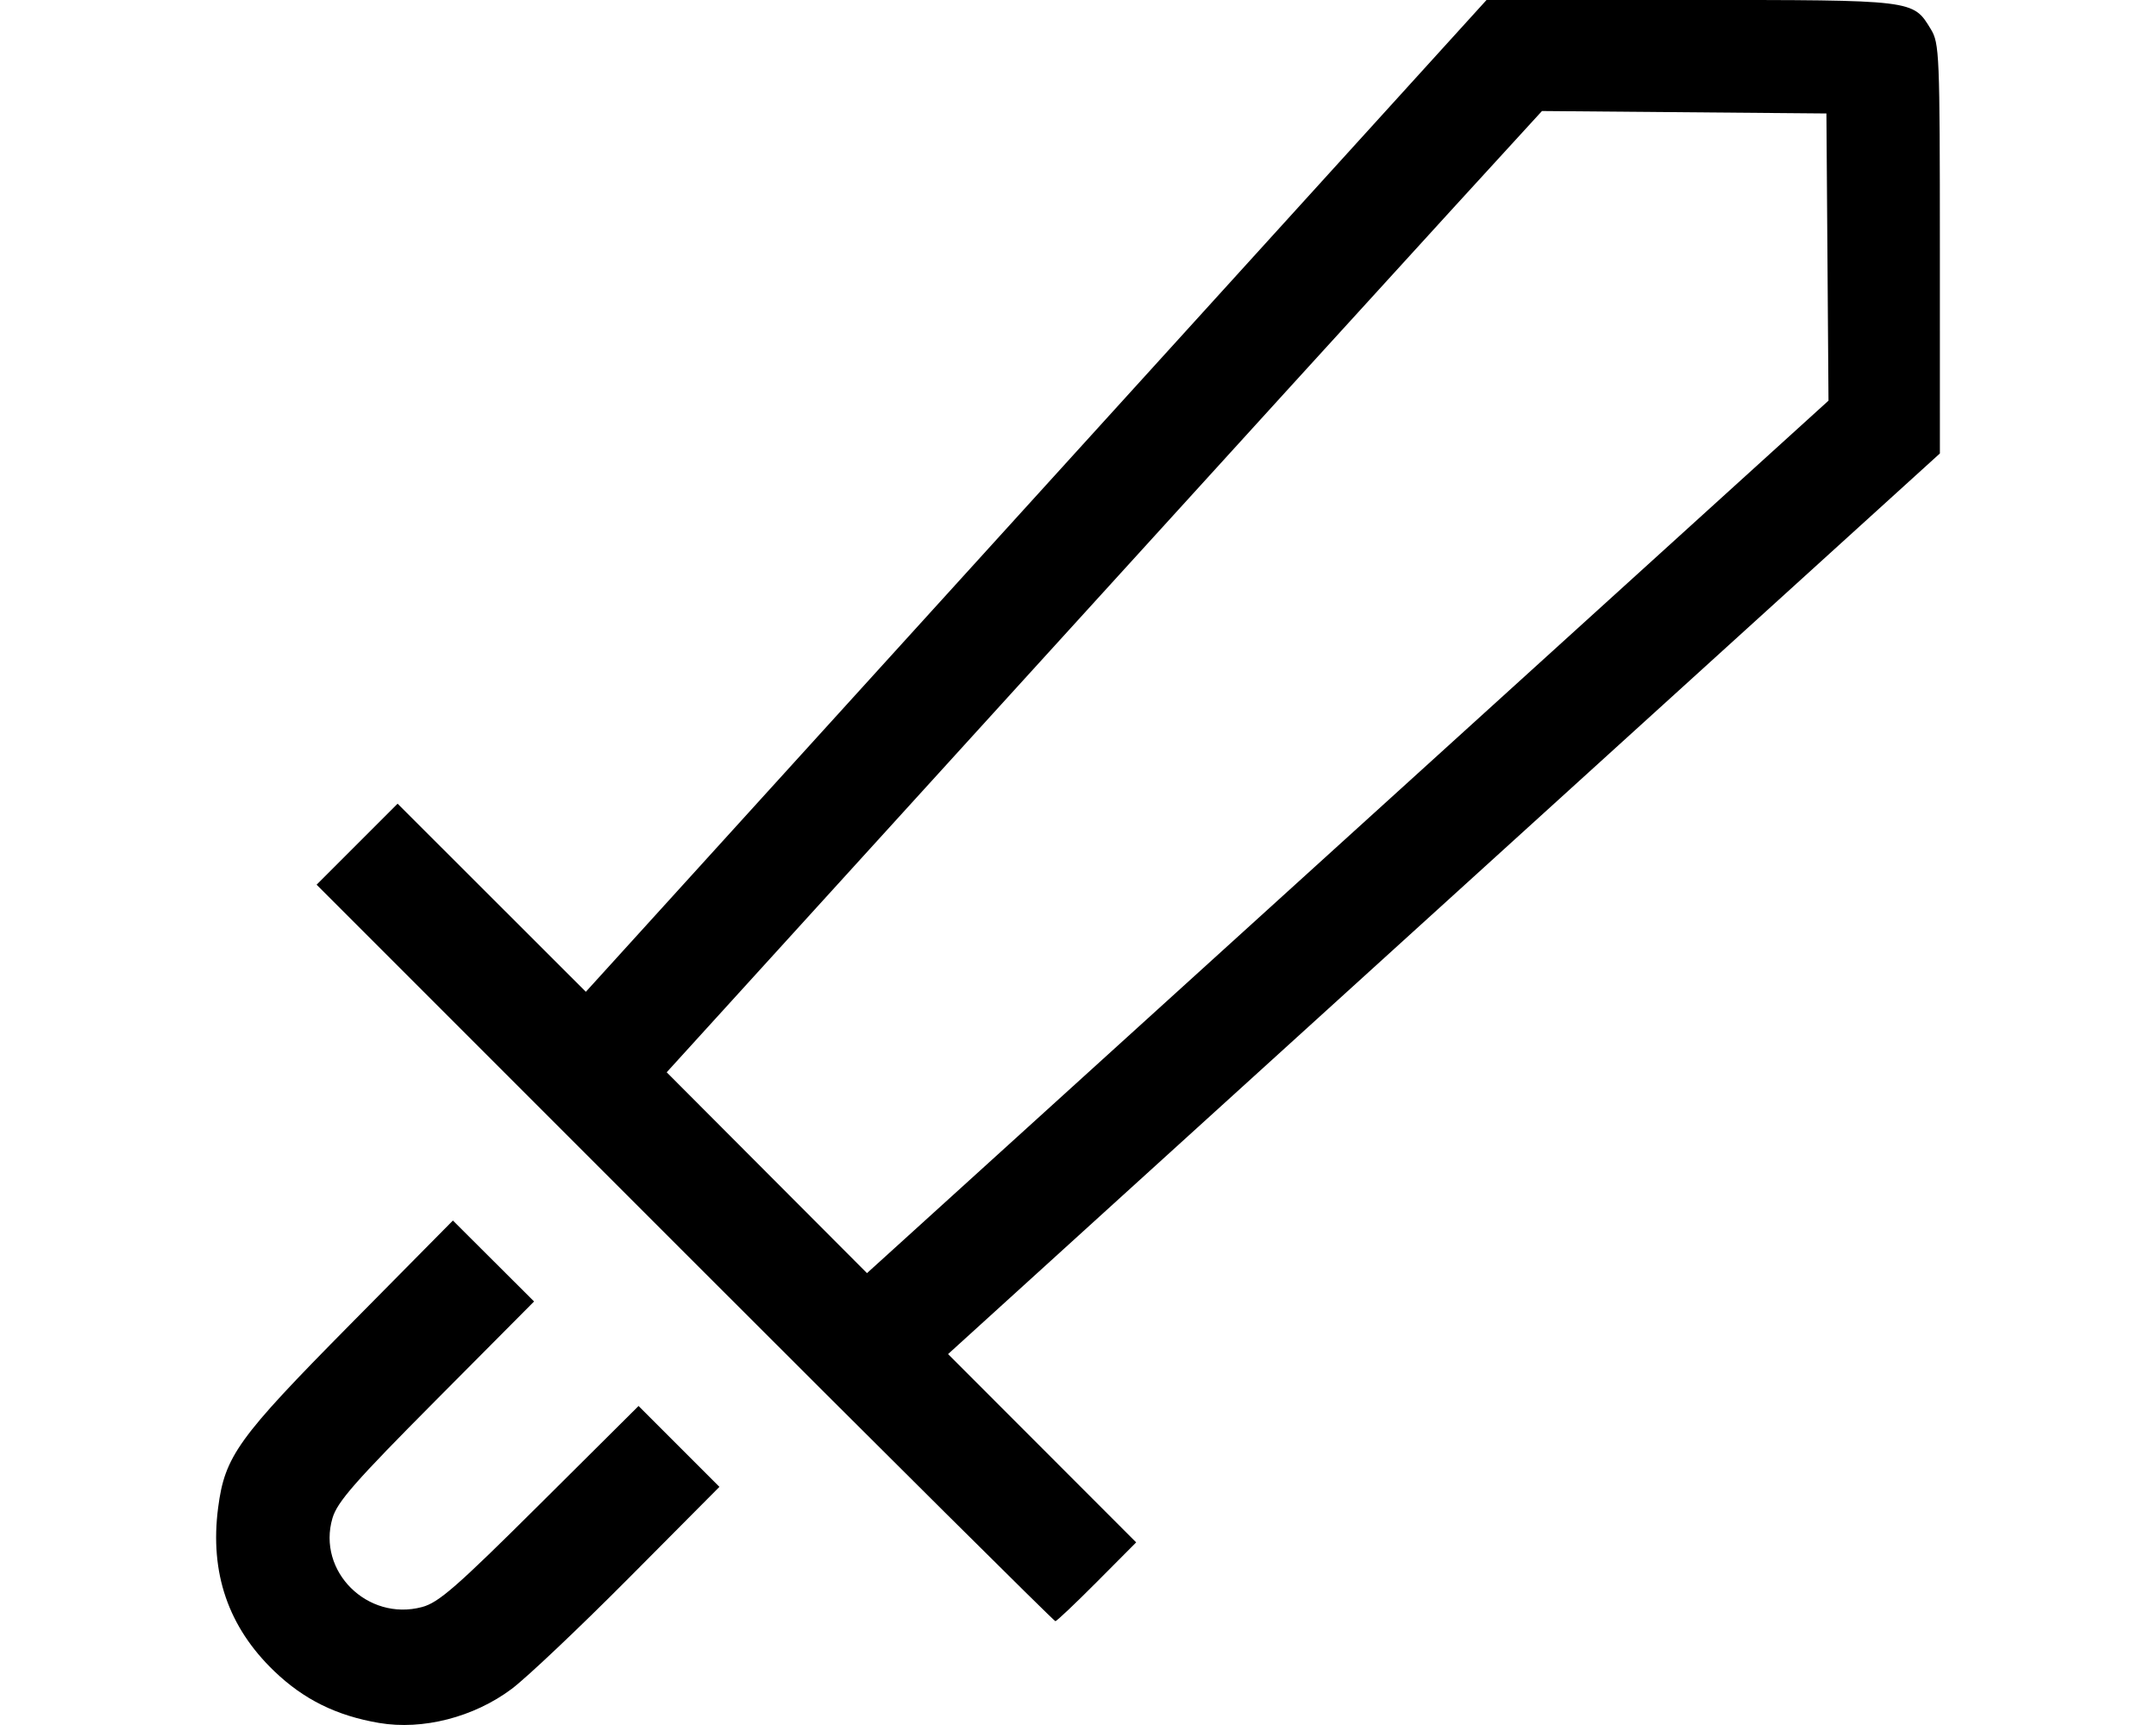<svg version="1.1" viewBox="0 0 640 512" xml:space="preserve" xmlns="http://www.w3.org/2000/svg"><path d="m112.53 511.39c-12.64-2.154-22.338-6.942-31.119-15.367-13.657-13.102-19.182-29.192-16.661-48.517 1.997-15.31 5.849-20.658 39.112-54.306l30.58-30.934 24.094 24.027-29.061 29.232c-24.071 24.212-29.357 30.235-30.782 35.075-4.64 15.757 10.376 30.685 26.555 26.398 4.967-1.316 10.224-5.905 35.075-30.617l29.232-29.069 24.004 24.004-26.798 26.961c-14.739 14.829-30.429 29.682-34.867 33.007-11.22 8.407-26.425 12.311-39.363 10.106zm90.742-139.5-109.29-109.3 24.044-24.044 55.878 55.828 267.37-294.38h60.481c66.759 0 66.068-0.084 71.399 8.659 2.555 4.19 2.684 7.324 2.689 65.169l5e-3 60.768-96.582 87.673c-53.12 48.22-119.36 108.37-147.21 133.66l-50.625 45.987 55.837 55.887-11.634 11.695c-6.399 6.432-11.959 11.695-12.355 11.695s-49.901-49.183-110.01-109.3zm204.66-130.61 134.85-122.36-0.309-42.62-0.309-42.62-84.438-0.727-26.752 29.235c-14.714 16.079-73.175 80.276-129.91 142.66l-103.16 113.42 59.457 59.611 7.86-7.121c-0.539 0.489 0.386-0.339 142.71-129.48z" style="stroke-width:1.375"/></svg>
